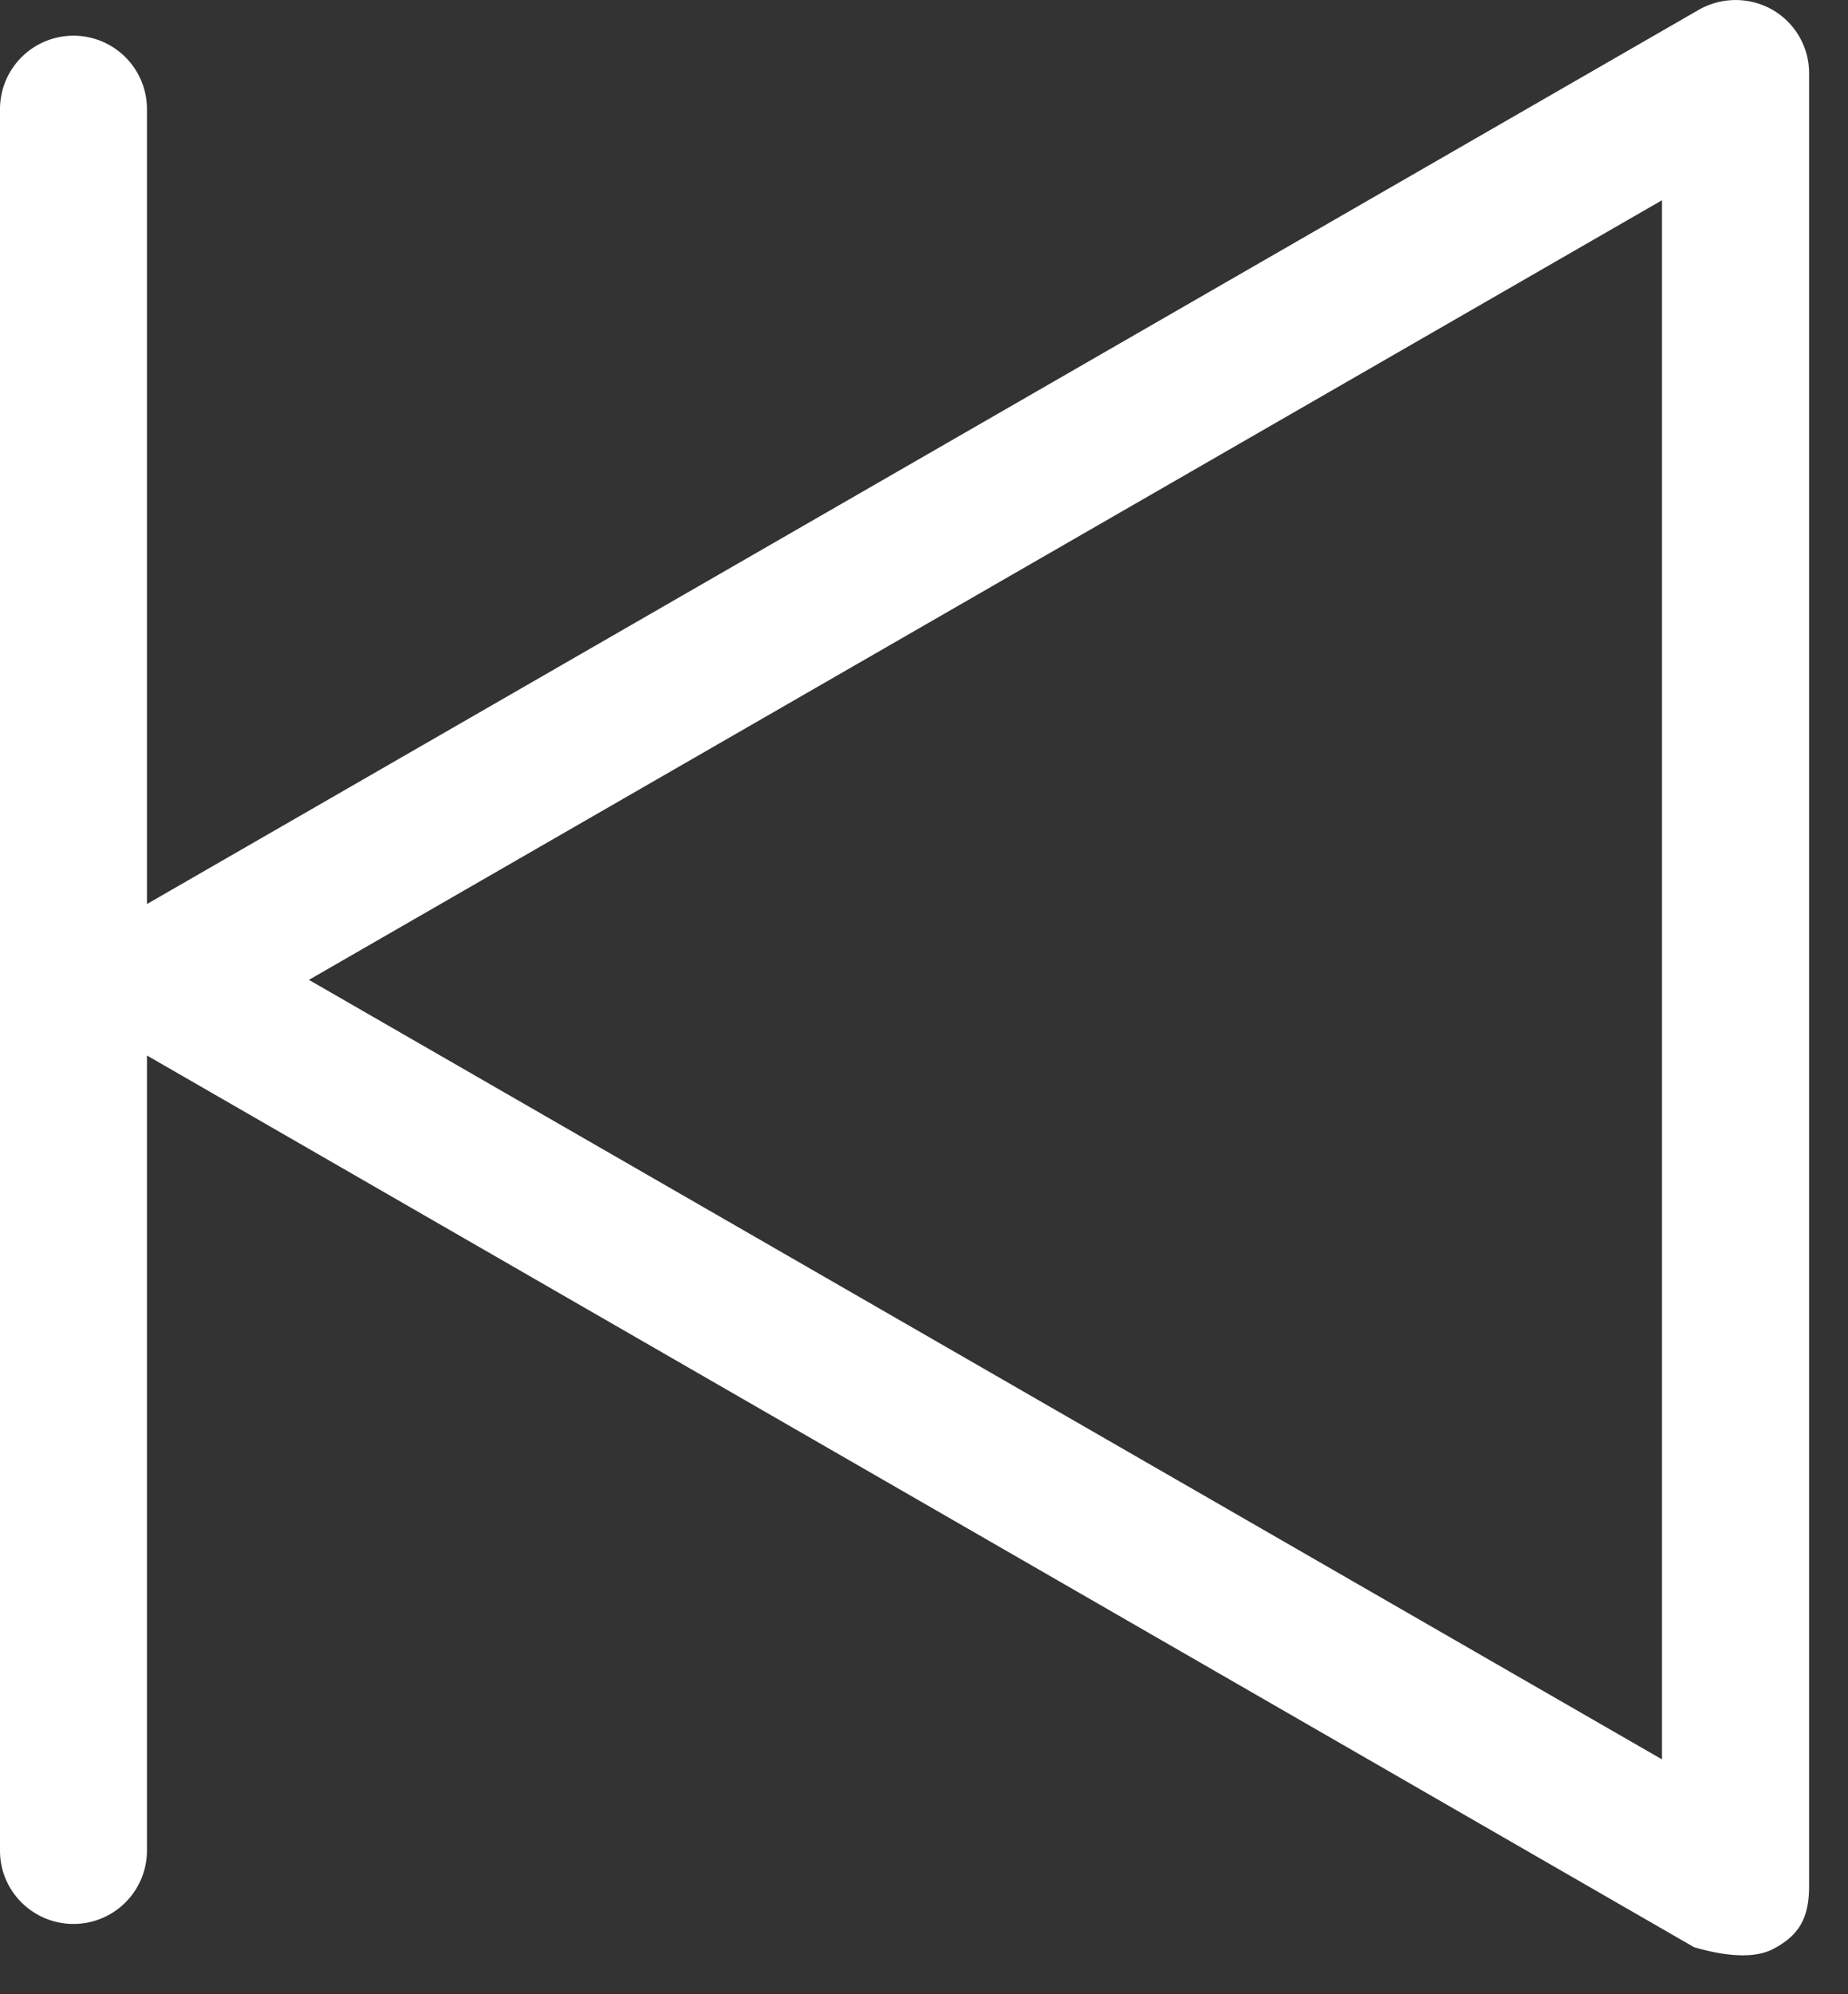 <svg xmlns="http://www.w3.org/2000/svg" width="38" height="41" viewBox="0 0 38 41">
    <rect x="0" y="0" width="38" height="41" fill="#333333" stroke="none"/>
    <path fill="#FFF" fill-rule="evenodd" d="M34.175 36.171L6.352 20.145 34.175 4.117v32.054zM36.446.201a1.53 1.53 0 0 0-1.513 0L3.022 18.586V2.24A1.51 1.51 0 0 0 1.511.734 1.51 1.51 0 0 0 0 2.24v35.81c0 .83.678 1.504 1.511 1.504a1.51 1.51 0 0 0 1.511-1.505V21.7l31.814 18.333c.362.105 1.142.297 1.632.032.529-.278.732-.638.732-1.289V1.501c0-.535-.289-1.033-.754-1.3z"/>
</svg>
